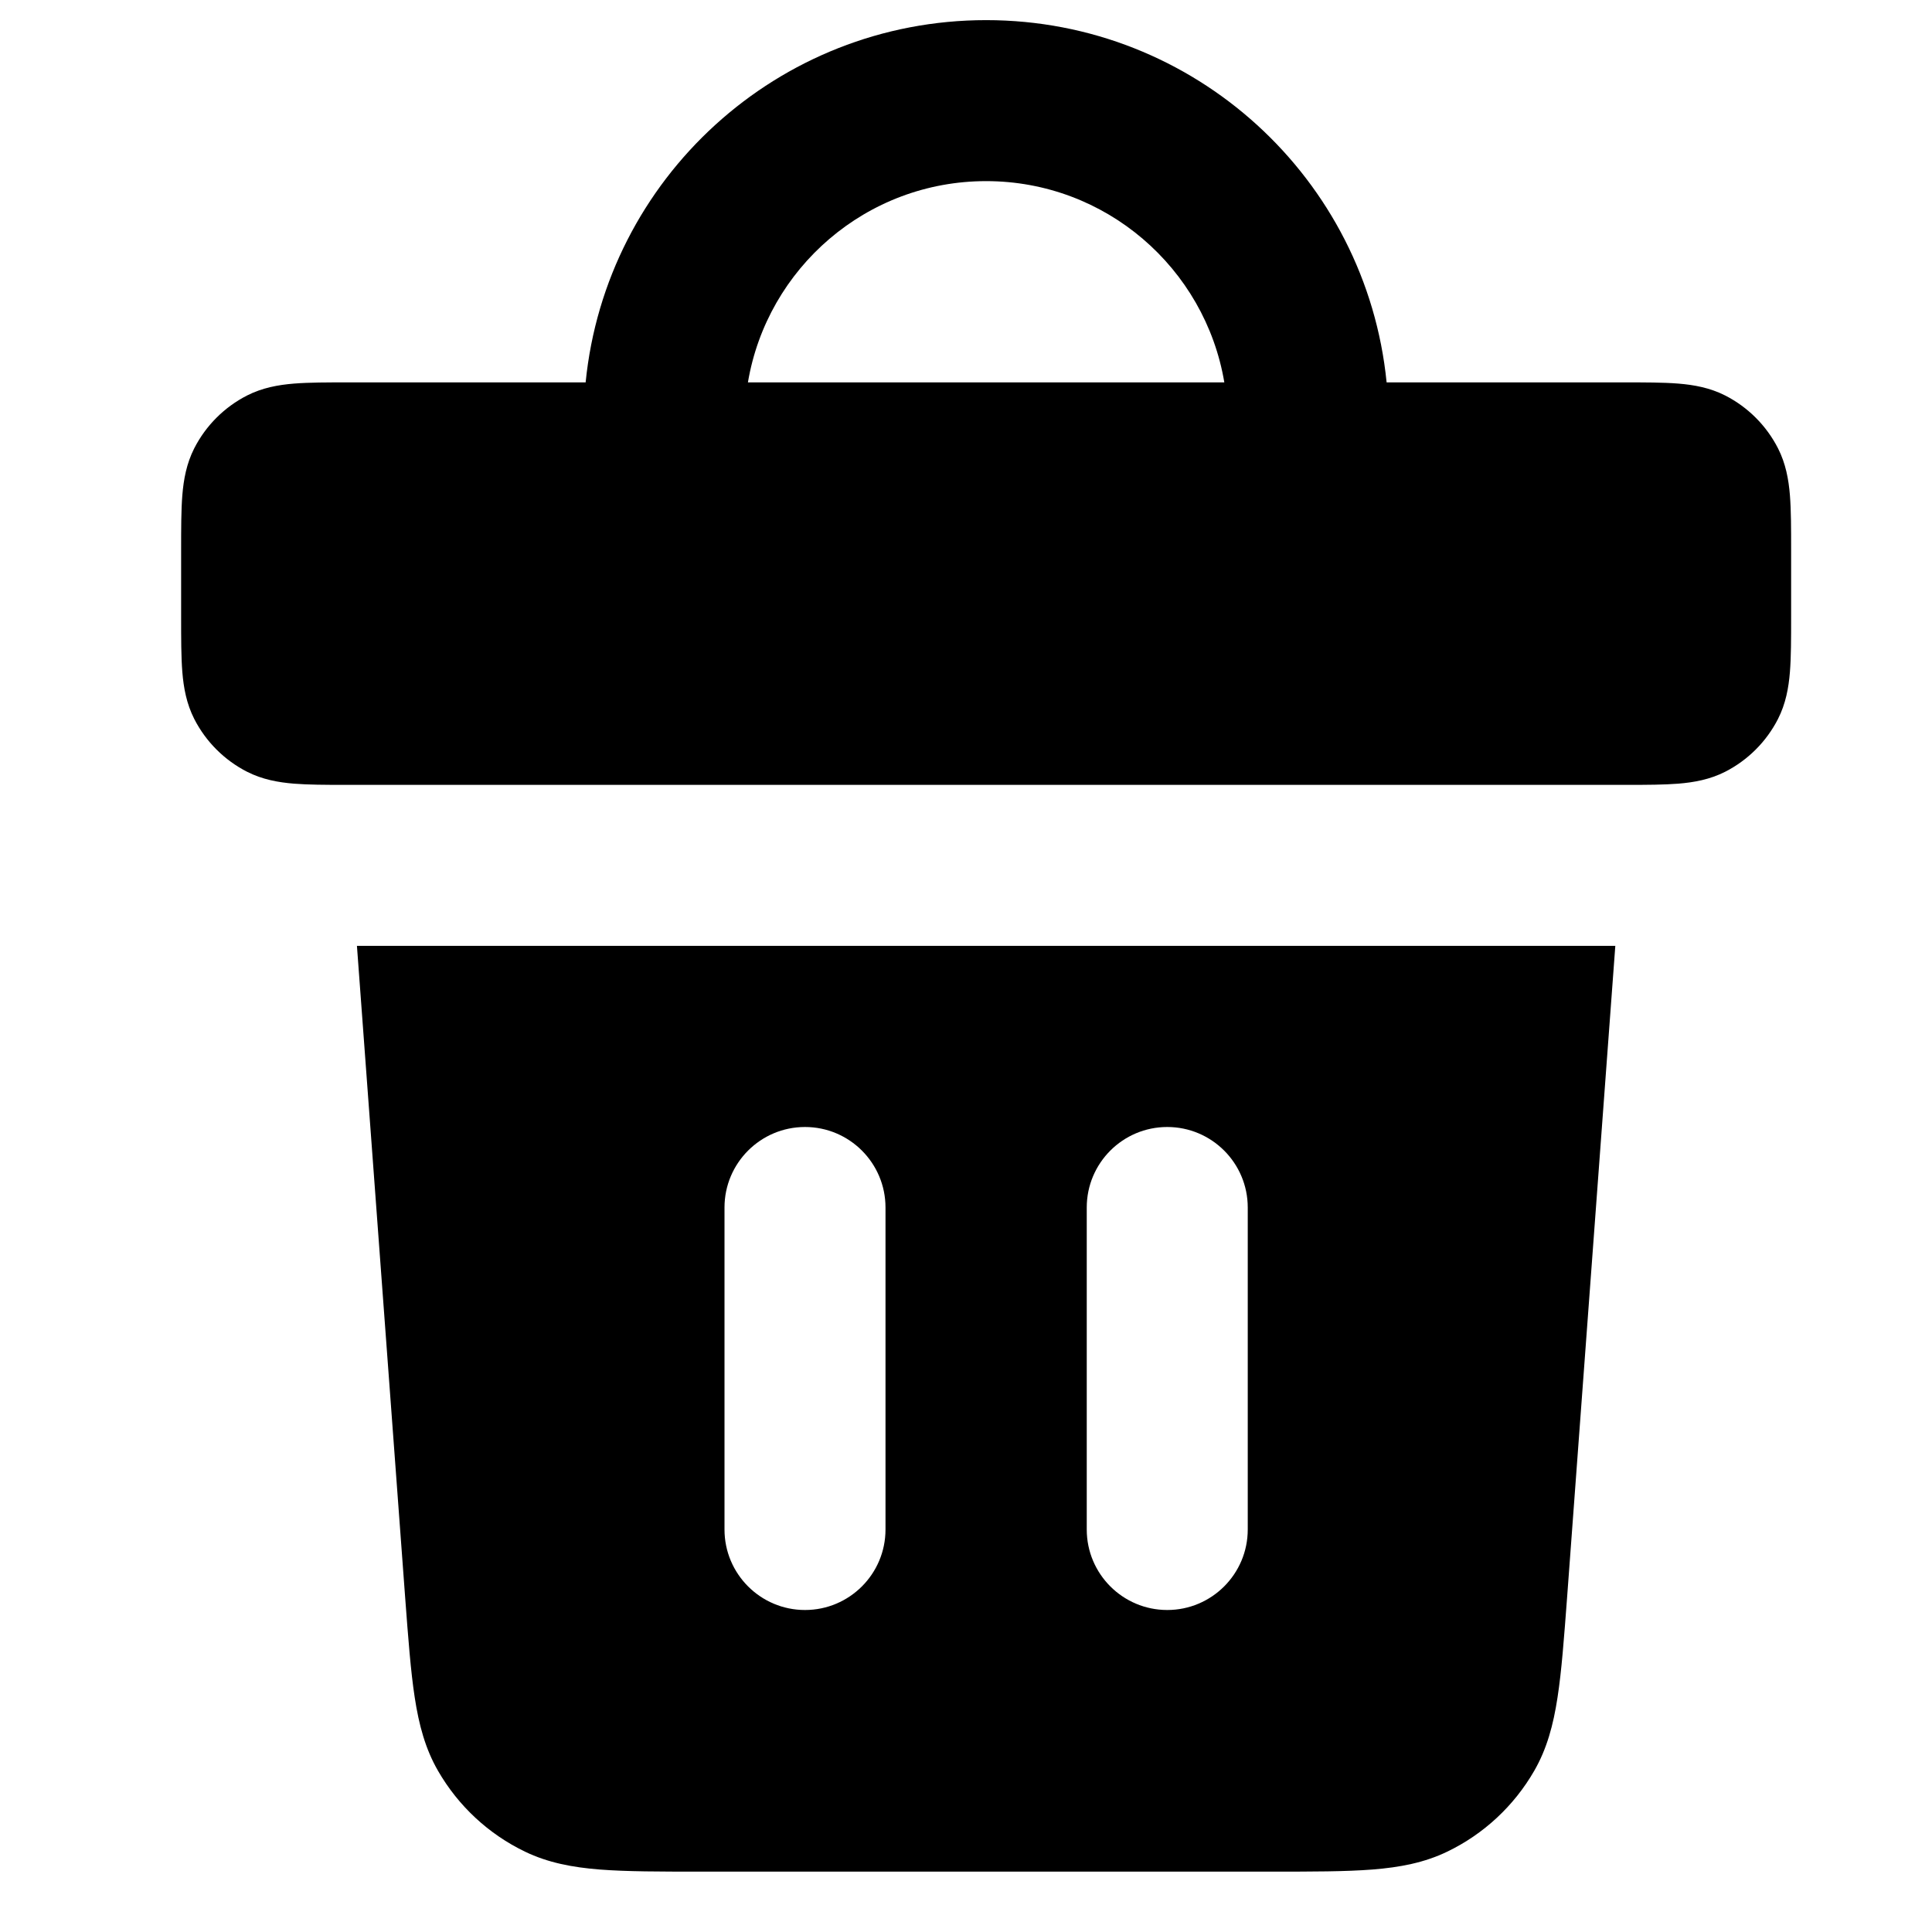 <svg width="24" height="24" viewBox="0 0 24 24" fill="none" xmlns="http://www.w3.org/2000/svg">
<path fill-rule="evenodd" clip-rule="evenodd" d="M7.275 4.75C7.526 2.223 9.657 0.25 12.25 0.25C14.843 0.25 16.974 2.223 17.225 4.75L20.169 4.75C20.433 4.75 20.66 4.75 20.848 4.765C21.045 4.781 21.242 4.817 21.431 4.913C21.713 5.057 21.943 5.287 22.087 5.569C22.183 5.758 22.219 5.955 22.235 6.152C22.25 6.34 22.25 6.567 22.25 6.831V7.669C22.25 7.933 22.25 8.16 22.235 8.348C22.219 8.545 22.183 8.742 22.087 8.931C21.943 9.213 21.713 9.443 21.431 9.587C21.242 9.683 21.045 9.719 20.848 9.735C20.671 9.749 20.459 9.75 20.214 9.75H4.286C4.041 9.75 3.829 9.749 3.652 9.735C3.455 9.719 3.258 9.683 3.069 9.587C2.787 9.443 2.557 9.213 2.413 8.931C2.317 8.742 2.281 8.545 2.265 8.348C2.25 8.16 2.25 7.933 2.25 7.669V6.831C2.25 6.567 2.25 6.34 2.265 6.152C2.281 5.955 2.317 5.758 2.413 5.569C2.557 5.287 2.787 5.057 3.069 4.913C3.258 4.817 3.455 4.781 3.652 4.765C3.84 4.75 4.067 4.75 4.331 4.75L7.275 4.75ZM12.25 2.25C13.736 2.25 14.97 3.331 15.209 4.75H9.291C9.53 3.331 10.764 2.25 12.25 2.25Z" fill="black"/>
<path fill-rule="evenodd" clip-rule="evenodd" d="M4.434 11.75H20.066L19.467 19.844C19.429 20.349 19.399 20.757 19.348 21.087C19.296 21.428 19.216 21.726 19.058 21.999C18.807 22.434 18.431 22.784 17.978 23.002C17.694 23.139 17.391 23.197 17.047 23.224C16.714 23.25 16.305 23.25 15.799 23.25H8.701C8.195 23.25 7.786 23.25 7.452 23.224C7.109 23.197 6.806 23.139 6.522 23.002C6.069 22.784 5.693 22.434 5.442 21.999C5.284 21.726 5.204 21.428 5.152 21.087C5.101 20.757 5.071 20.349 5.033 19.844L4.434 11.75ZM10 14C10.552 14 11 14.448 11 15V19C11 19.552 10.552 20 10 20C9.448 20 9 19.552 9 19V15C9 14.448 9.448 14 10 14ZM13.5 15C13.5 14.448 13.948 14 14.5 14C15.052 14 15.5 14.448 15.5 15V19C15.5 19.552 15.052 20 14.5 20C13.948 20 13.5 19.552 13.5 19V15Z" fill="black"/>
</svg>
